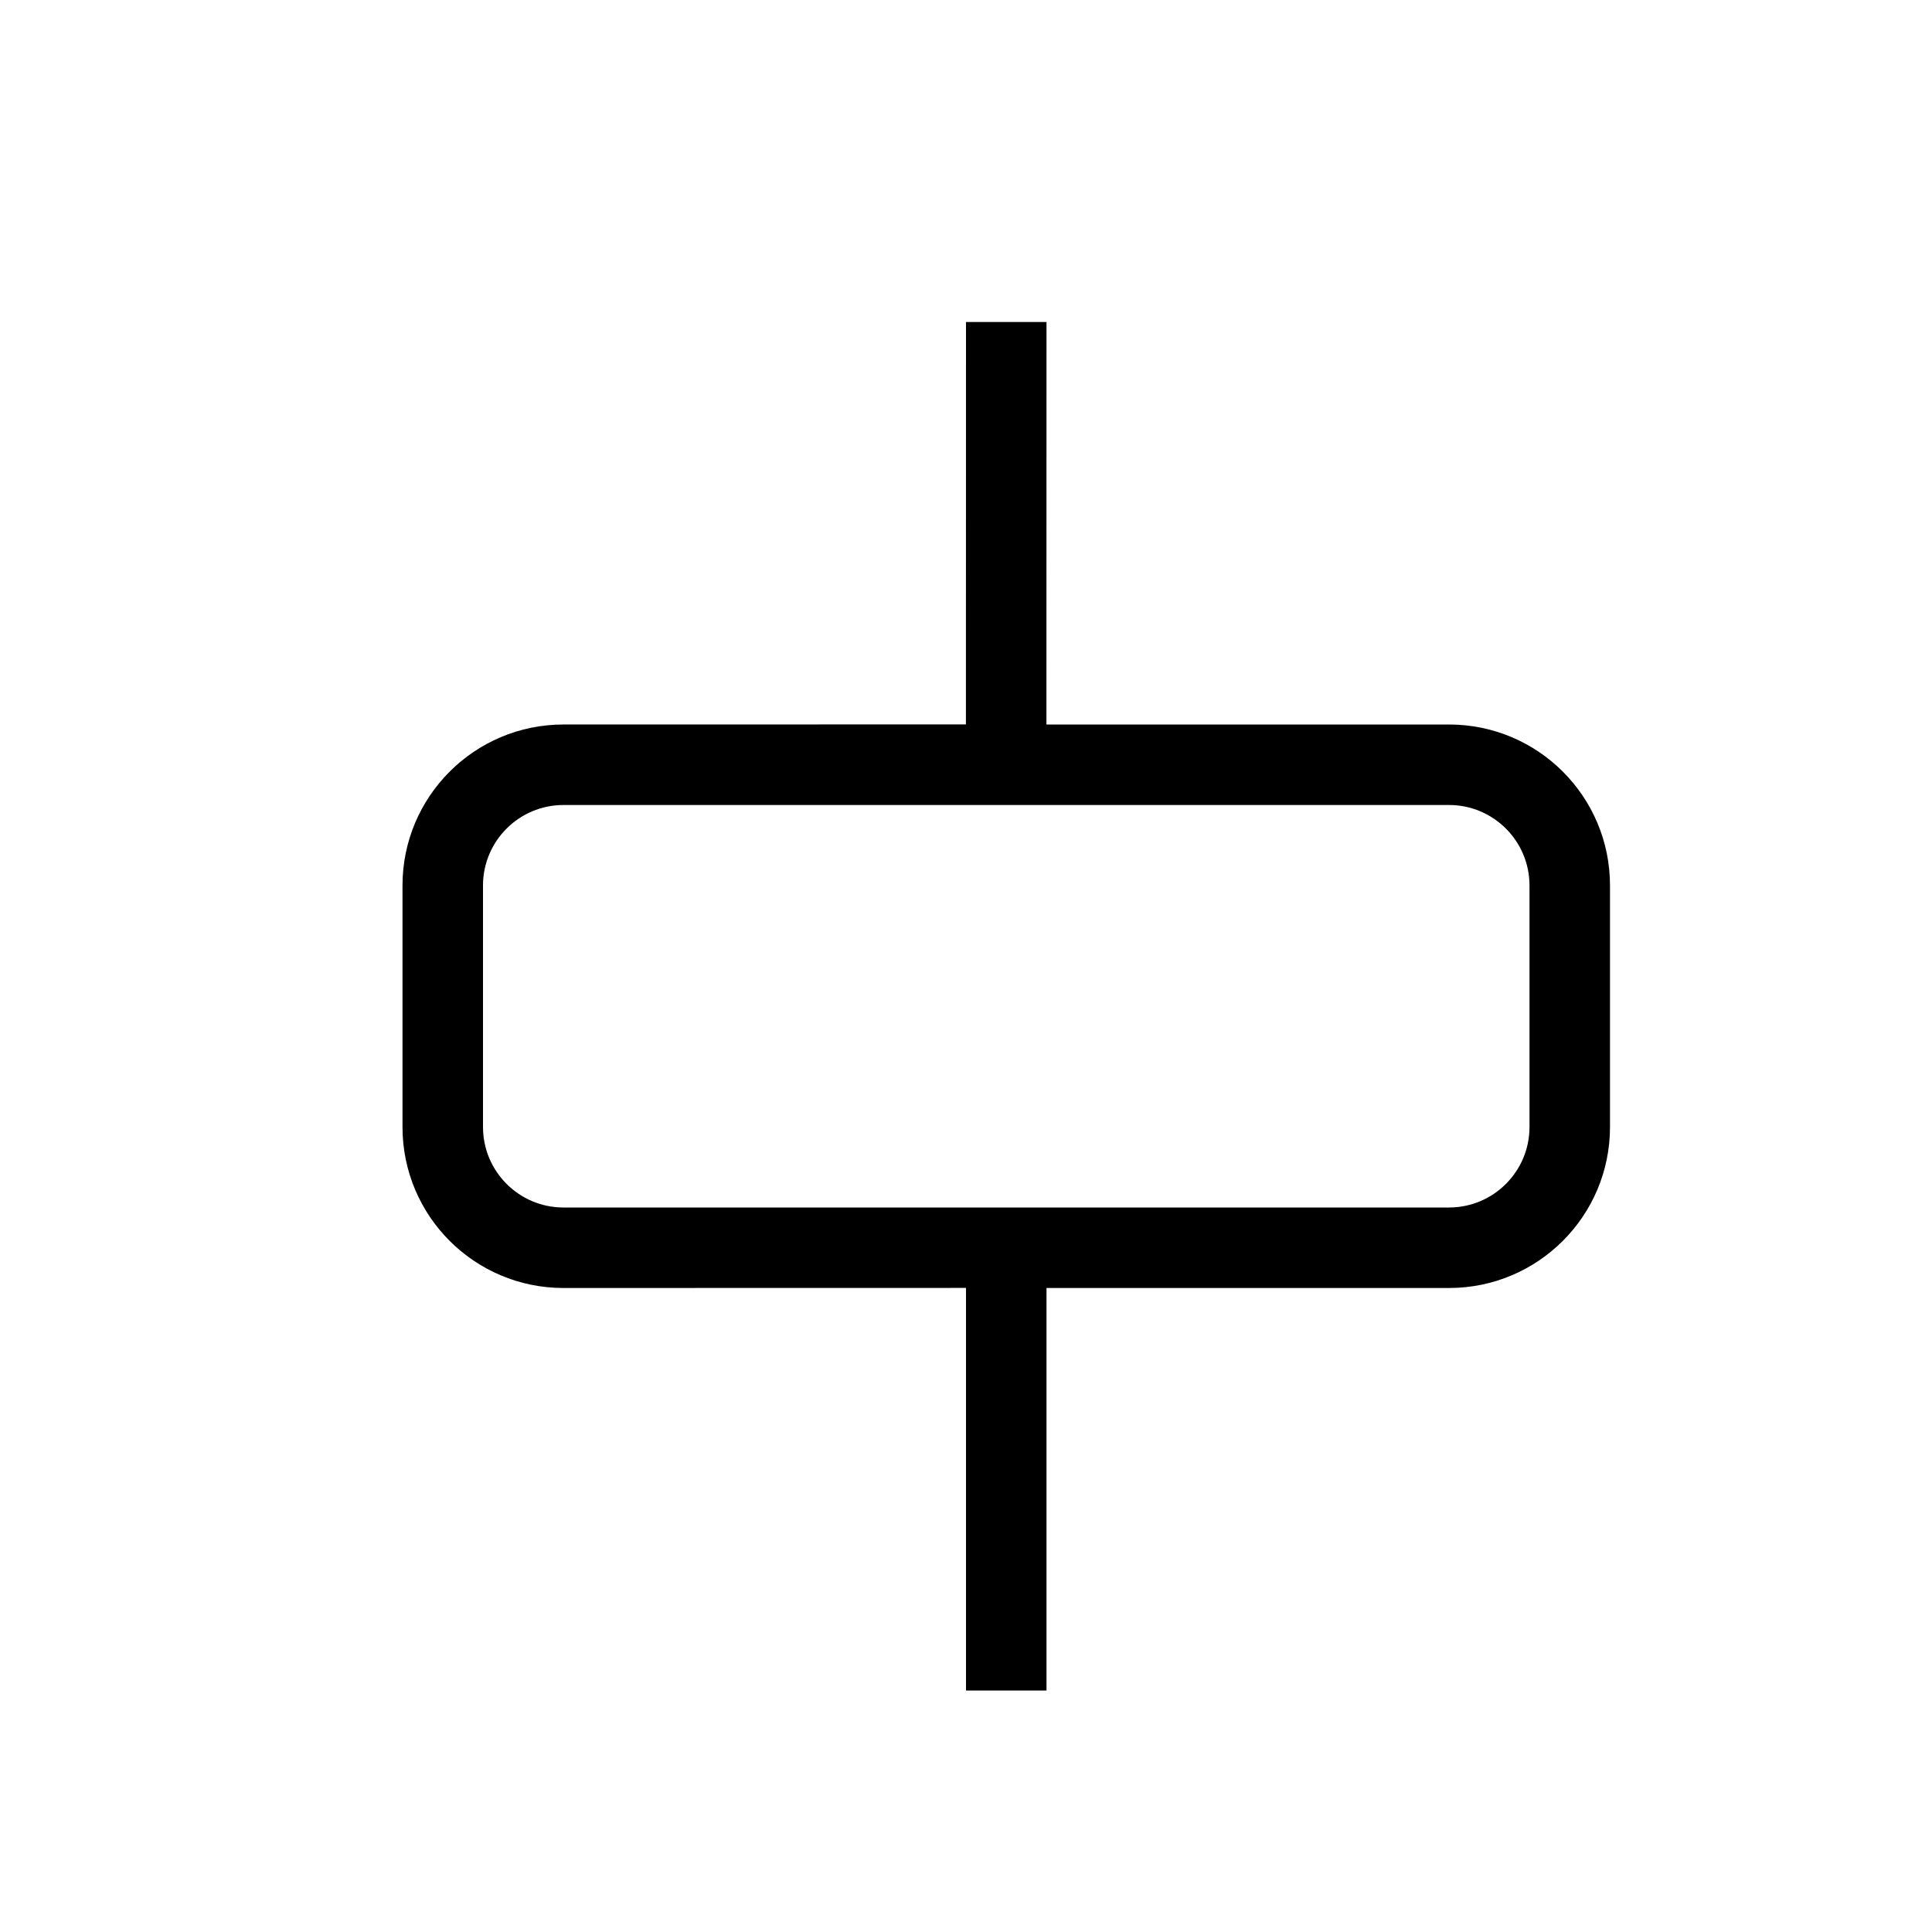<svg xmlns="http://www.w3.org/2000/svg" width="24" height="24" viewBox="0 0 24 24">
  <path d="M13,4 L12.999,9 L18,9 C19.105,9 20,9.895 20,11 L20,14 C20,15.105 19.105,16 18,16 L13,16 L13,21 L12,21 L12,15.999 L7,16 C5.895,16 5,15.105 5,14 L5,11 C5,9.895 5.895,9 7,9 L11.999,8.999 L12,4 L13,4 Z M7,10 C6.448,10 6,10.448 6,11 L6,14 C6,14.552 6.448,15 7,15 L18,15 C18.552,15 19,14.552 19,14 L19,11 C19,10.448 18.552,10 18,10 L7,10 Z"/>
</svg>
